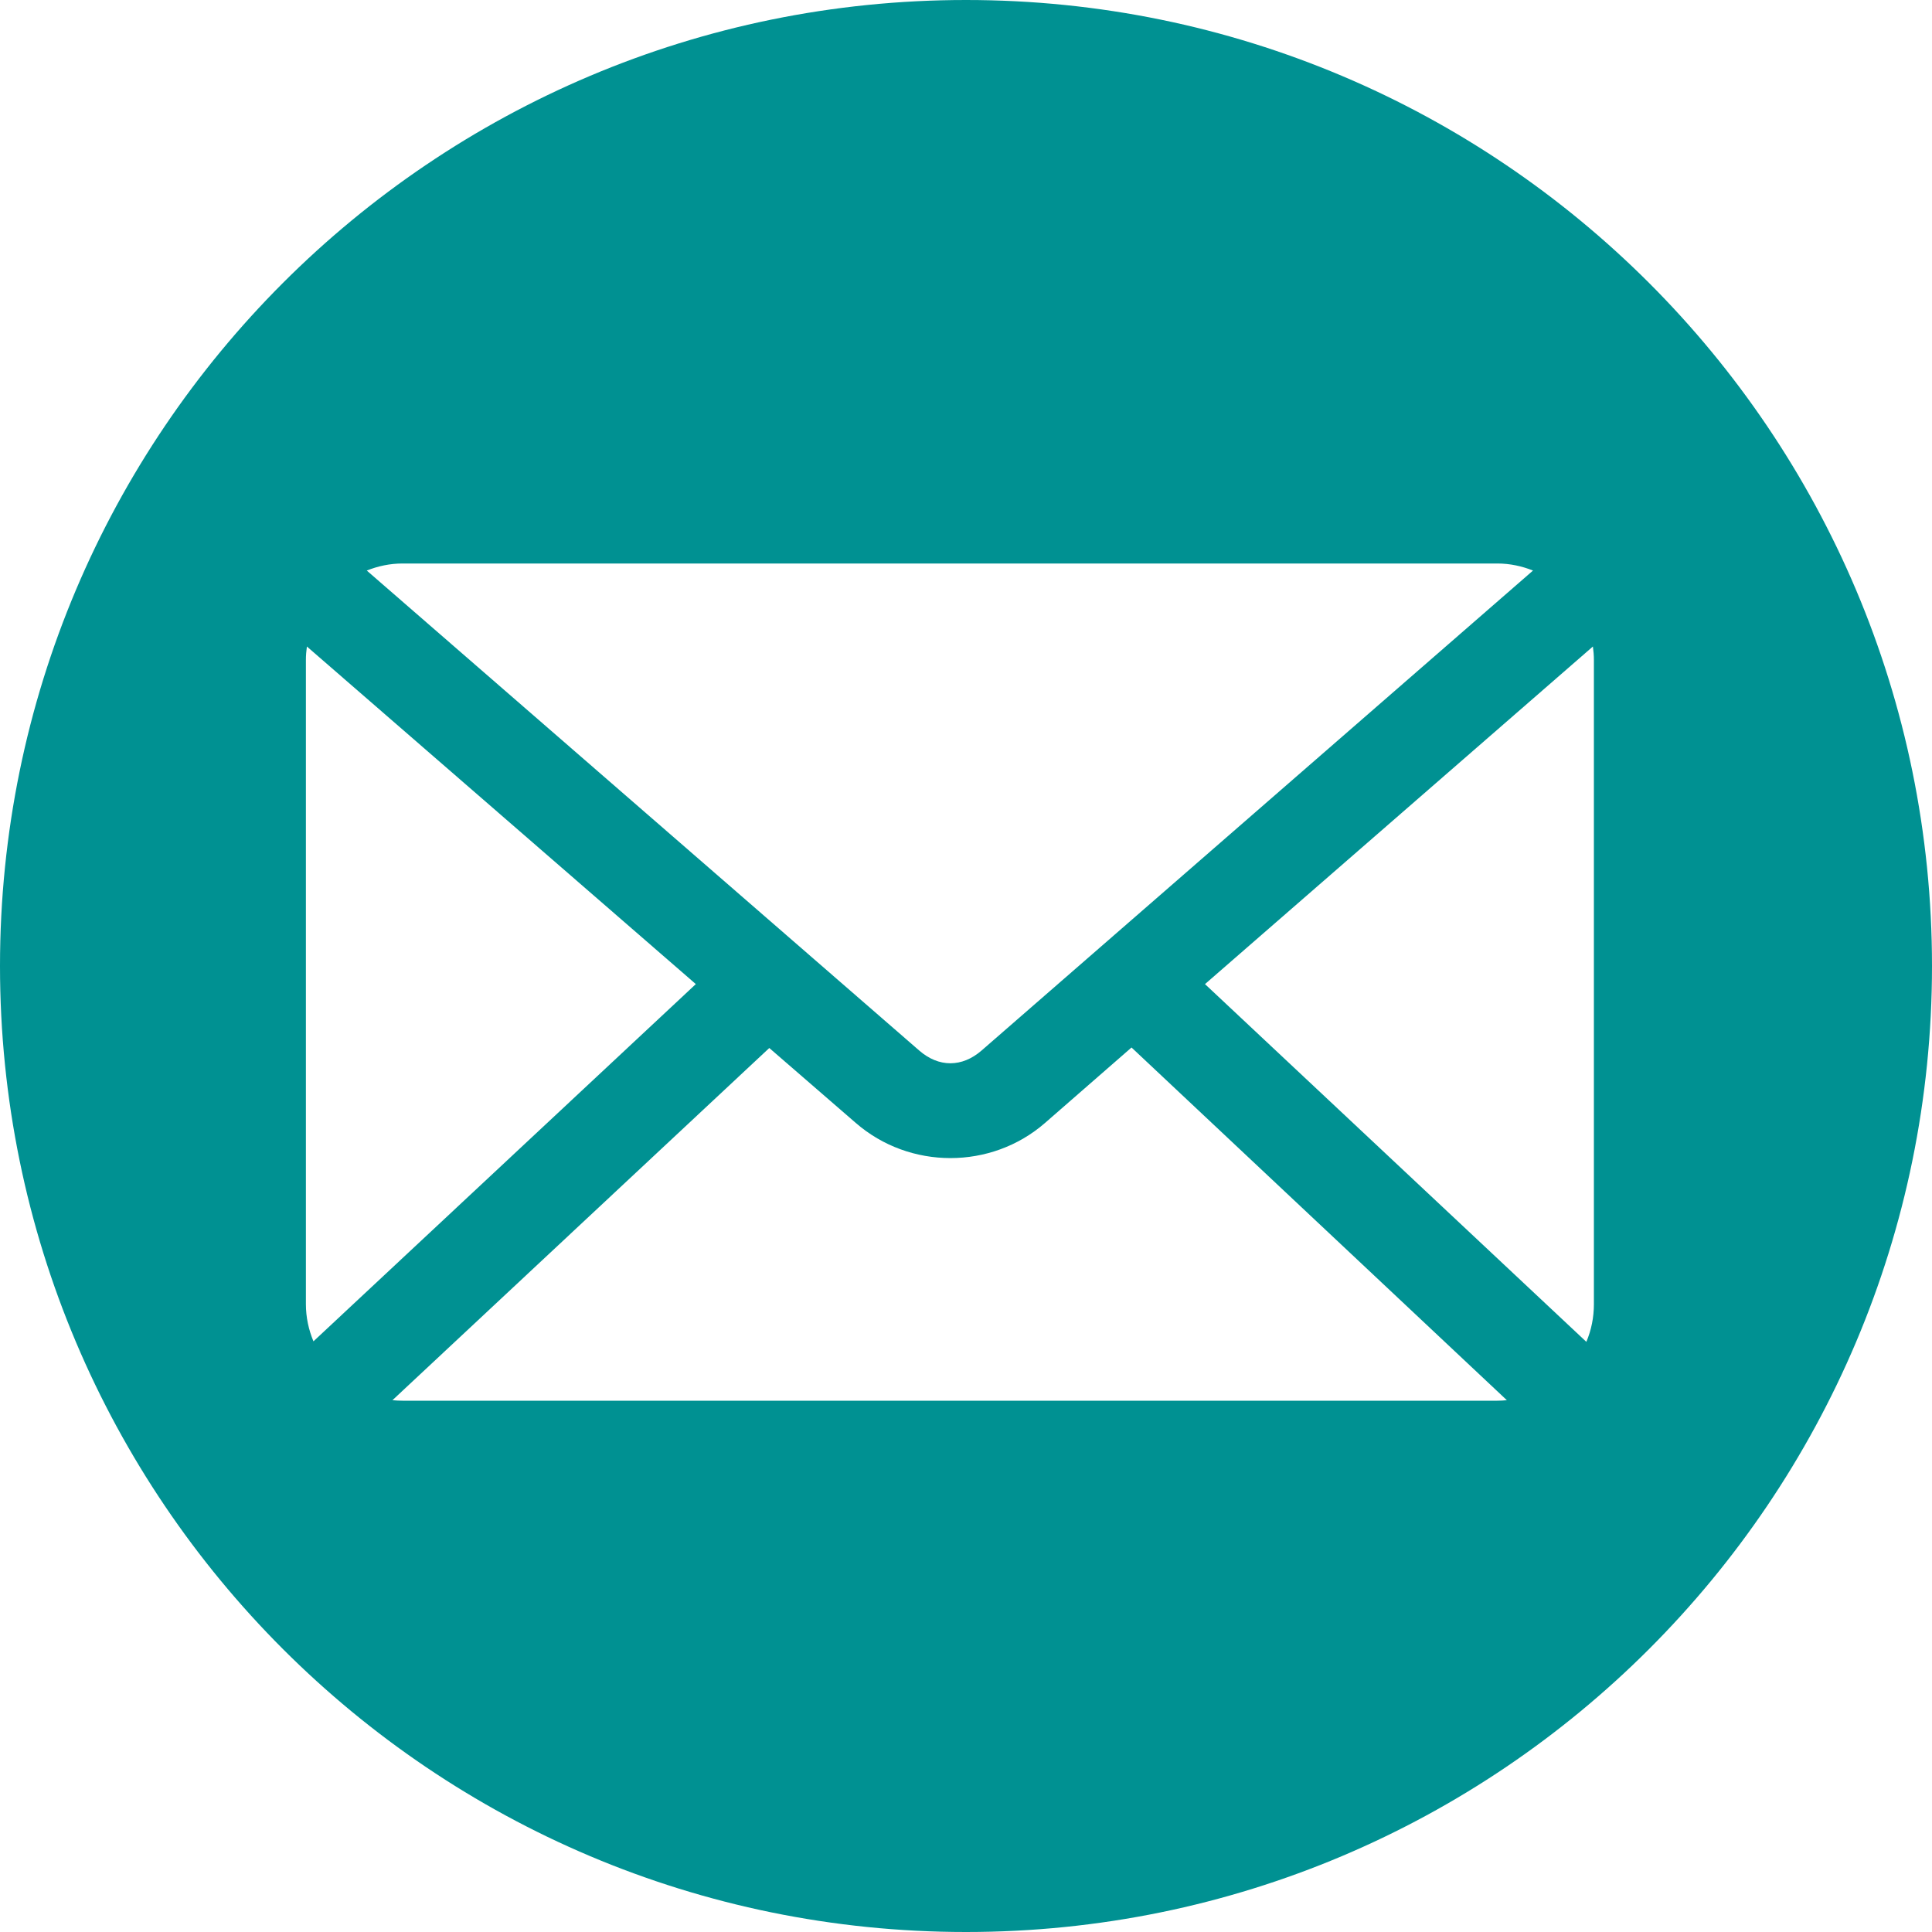 <?xml version="1.0" encoding="UTF-8"?>
<svg width="120px" height="120px" viewBox="0 0 120 120" version="1.1" xmlns="http://www.w3.org/2000/svg" xmlns:xlink="http://www.w3.org/1999/xlink">
    <!-- Generator: Sketch 53.2 (72643) - https://sketchapp.com -->
    <title>social-mail</title>
    <desc>Created with Sketch.</desc>
    <g id="social-mail" stroke="none" stroke-width="1" fill="none" fill-rule="evenodd">
        <path d="M60,120 C26.863,120 4.51194637e-13,93.137 4.51194637e-13,60 C4.51194637e-13,26.863 26.863,0 60,0 C93.137,0 120,26.863 120,60 C120,93.137 93.137,120 60,120 Z M25,35 C24.215,35 23.469,35.164 22.781,35.438 L57.093,65.249 C58.308,66.308 59.753,66.304 60.968,65.249 L95.218,35.438 C94.531,35.164 93.785,35 92.999,35 L25,35 Z M19.062,40.156 C19.023,40.43 19,40.715 19,41 L19,81 C19,81.82 19.172,82.602 19.469,83.312 L43.219,61.124 L19.062,40.156 Z M98.938,40.156 L74.844,61.125 L98.531,83.344 C98.836,82.625 99,81.832 99,81 L99,41 C99,40.715 98.977,40.43 98.938,40.157 L98.938,40.156 Z M70.281,65.062 L64.906,69.75 C61.563,72.66 56.5,72.656 53.157,69.75 L47.782,65.094 L24.375,86.969 C24.579,86.988 24.793,87 25,87 L93.001,87 C93.2,87 93.403,86.988 93.594,86.969 L70.281,65.062 Z" id="Oval-2" fill="#009192"></path>
    </g>
</svg>